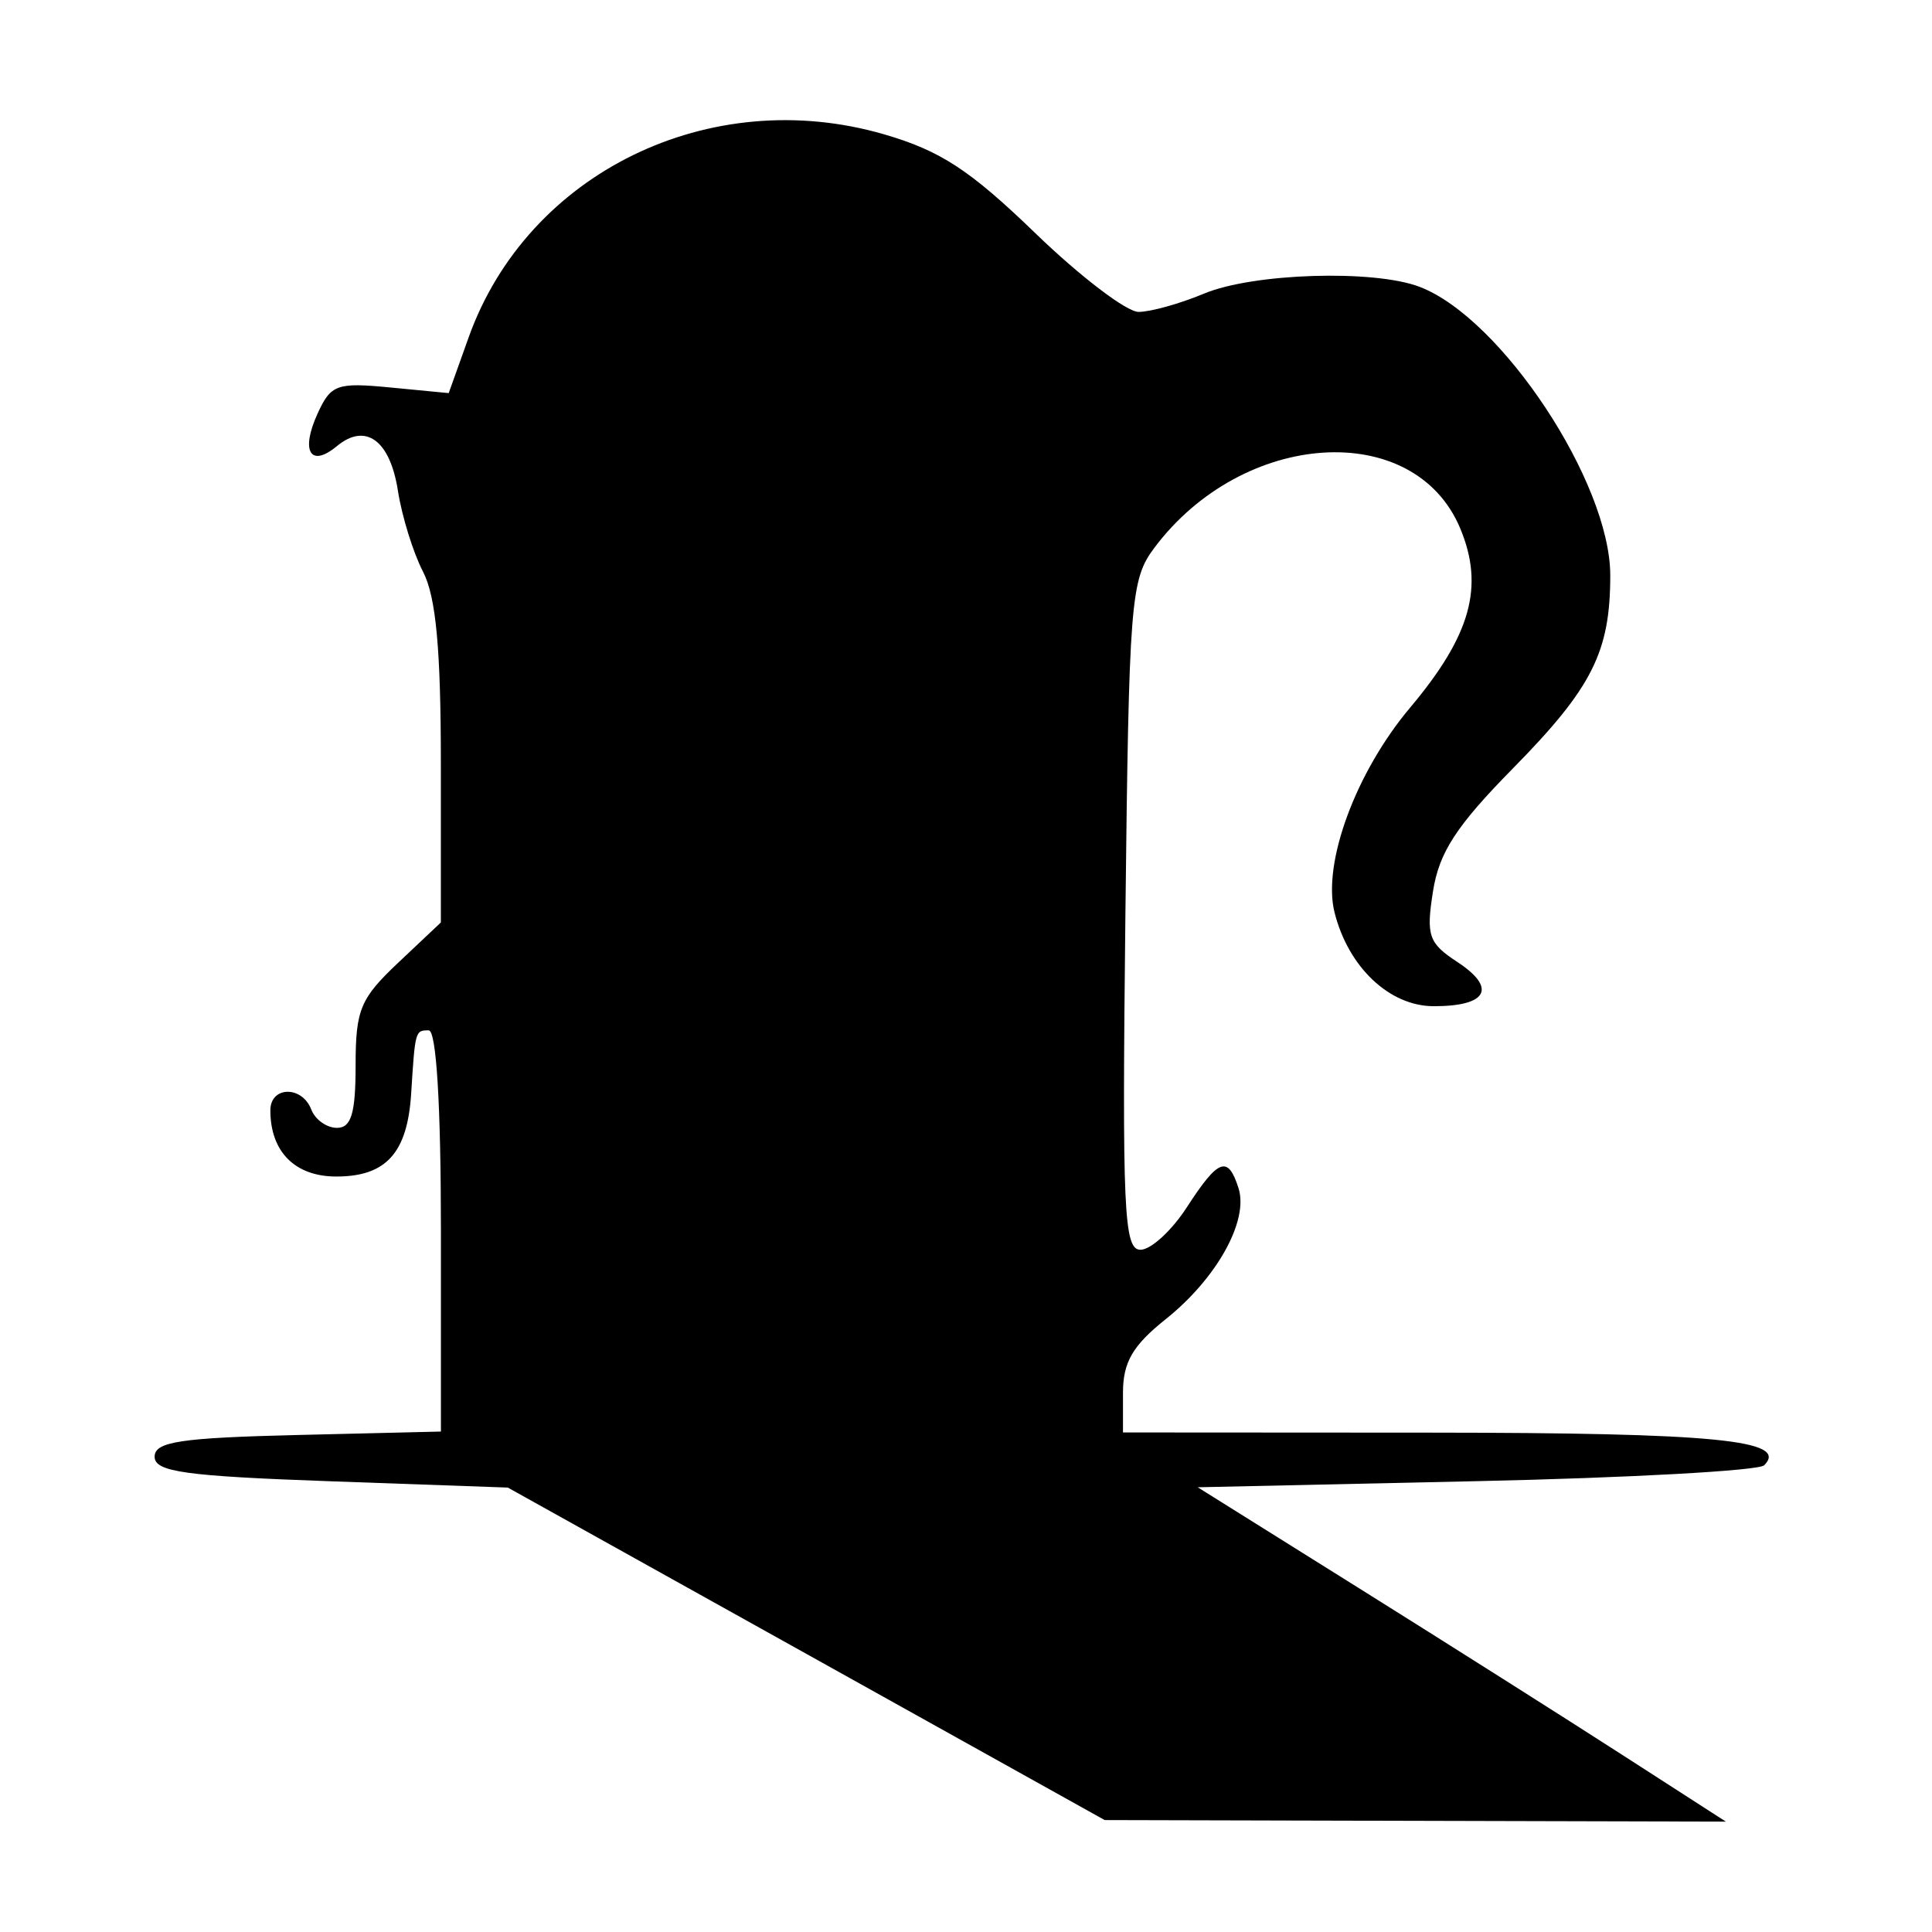 <!-- Generated by IcoMoon.io -->
<svg version="1.1" xmlns="http://www.w3.org/2000/svg" width="32" height="32" viewBox="0 0 32 32">
<title>gurathnakas_shadows</title>
<path d="M13.354 27.392l-4.943-2.753-2.925-0.104c-2.42-0.086-2.925-0.156-2.925-0.407 0-0.249 0.423-0.313 2.371-0.36l2.371-0.057v-3.322c0-2.080-0.075-3.323-0.202-3.323-0.224 0-0.225 0.002-0.291 1.049-0.062 0.981-0.415 1.372-1.24 1.372-0.683 0-1.092-0.41-1.092-1.096 0-0.403 0.525-0.413 0.678-0.013 0.064 0.166 0.255 0.303 0.425 0.303 0.237 0 0.309-0.24 0.309-1.035 0-0.922 0.077-1.108 0.706-1.701l0.706-0.666v-2.62c0-1.907-0.080-2.775-0.296-3.191-0.163-0.314-0.349-0.916-0.415-1.338-0.13-0.839-0.536-1.135-1.012-0.74-0.437 0.362-0.603 0.085-0.321-0.535 0.222-0.488 0.319-0.523 1.208-0.437l0.966 0.093 0.331-0.925c0.975-2.725 3.994-4.2 6.881-3.361 0.932 0.271 1.422 0.591 2.506 1.639 0.741 0.716 1.51 1.302 1.708 1.302s0.686-0.136 1.085-0.303c0.811-0.339 2.808-0.402 3.568-0.113 1.358 0.516 3.16 3.242 3.16 4.78 0 1.27-0.3 1.863-1.616 3.201-0.934 0.949-1.219 1.388-1.32 2.032-0.116 0.734-0.073 0.858 0.401 1.169 0.661 0.433 0.503 0.734-0.387 0.734-0.734 0-1.417-0.645-1.645-1.554-0.204-0.814 0.351-2.32 1.25-3.389 1.008-1.198 1.234-2.007 0.832-2.971-0.76-1.818-3.603-1.636-5.068 0.324-0.393 0.525-0.419 0.869-0.478 6.090-0.055 4.89-0.026 5.534 0.25 5.534 0.172 0 0.518-0.317 0.768-0.704 0.523-0.807 0.681-0.866 0.856-0.315 0.171 0.539-0.361 1.495-1.209 2.171-0.545 0.435-0.705 0.711-0.705 1.218v0.656l5.094 0.003c4.715 0.003 5.943 0.123 5.526 0.541-0.089 0.089-2.236 0.208-4.772 0.263l-4.61 0.101 2.659 1.664c1.462 0.915 3.431 2.161 4.374 2.769l1.715 1.105-10.289-0.026z"></path>
</svg>
